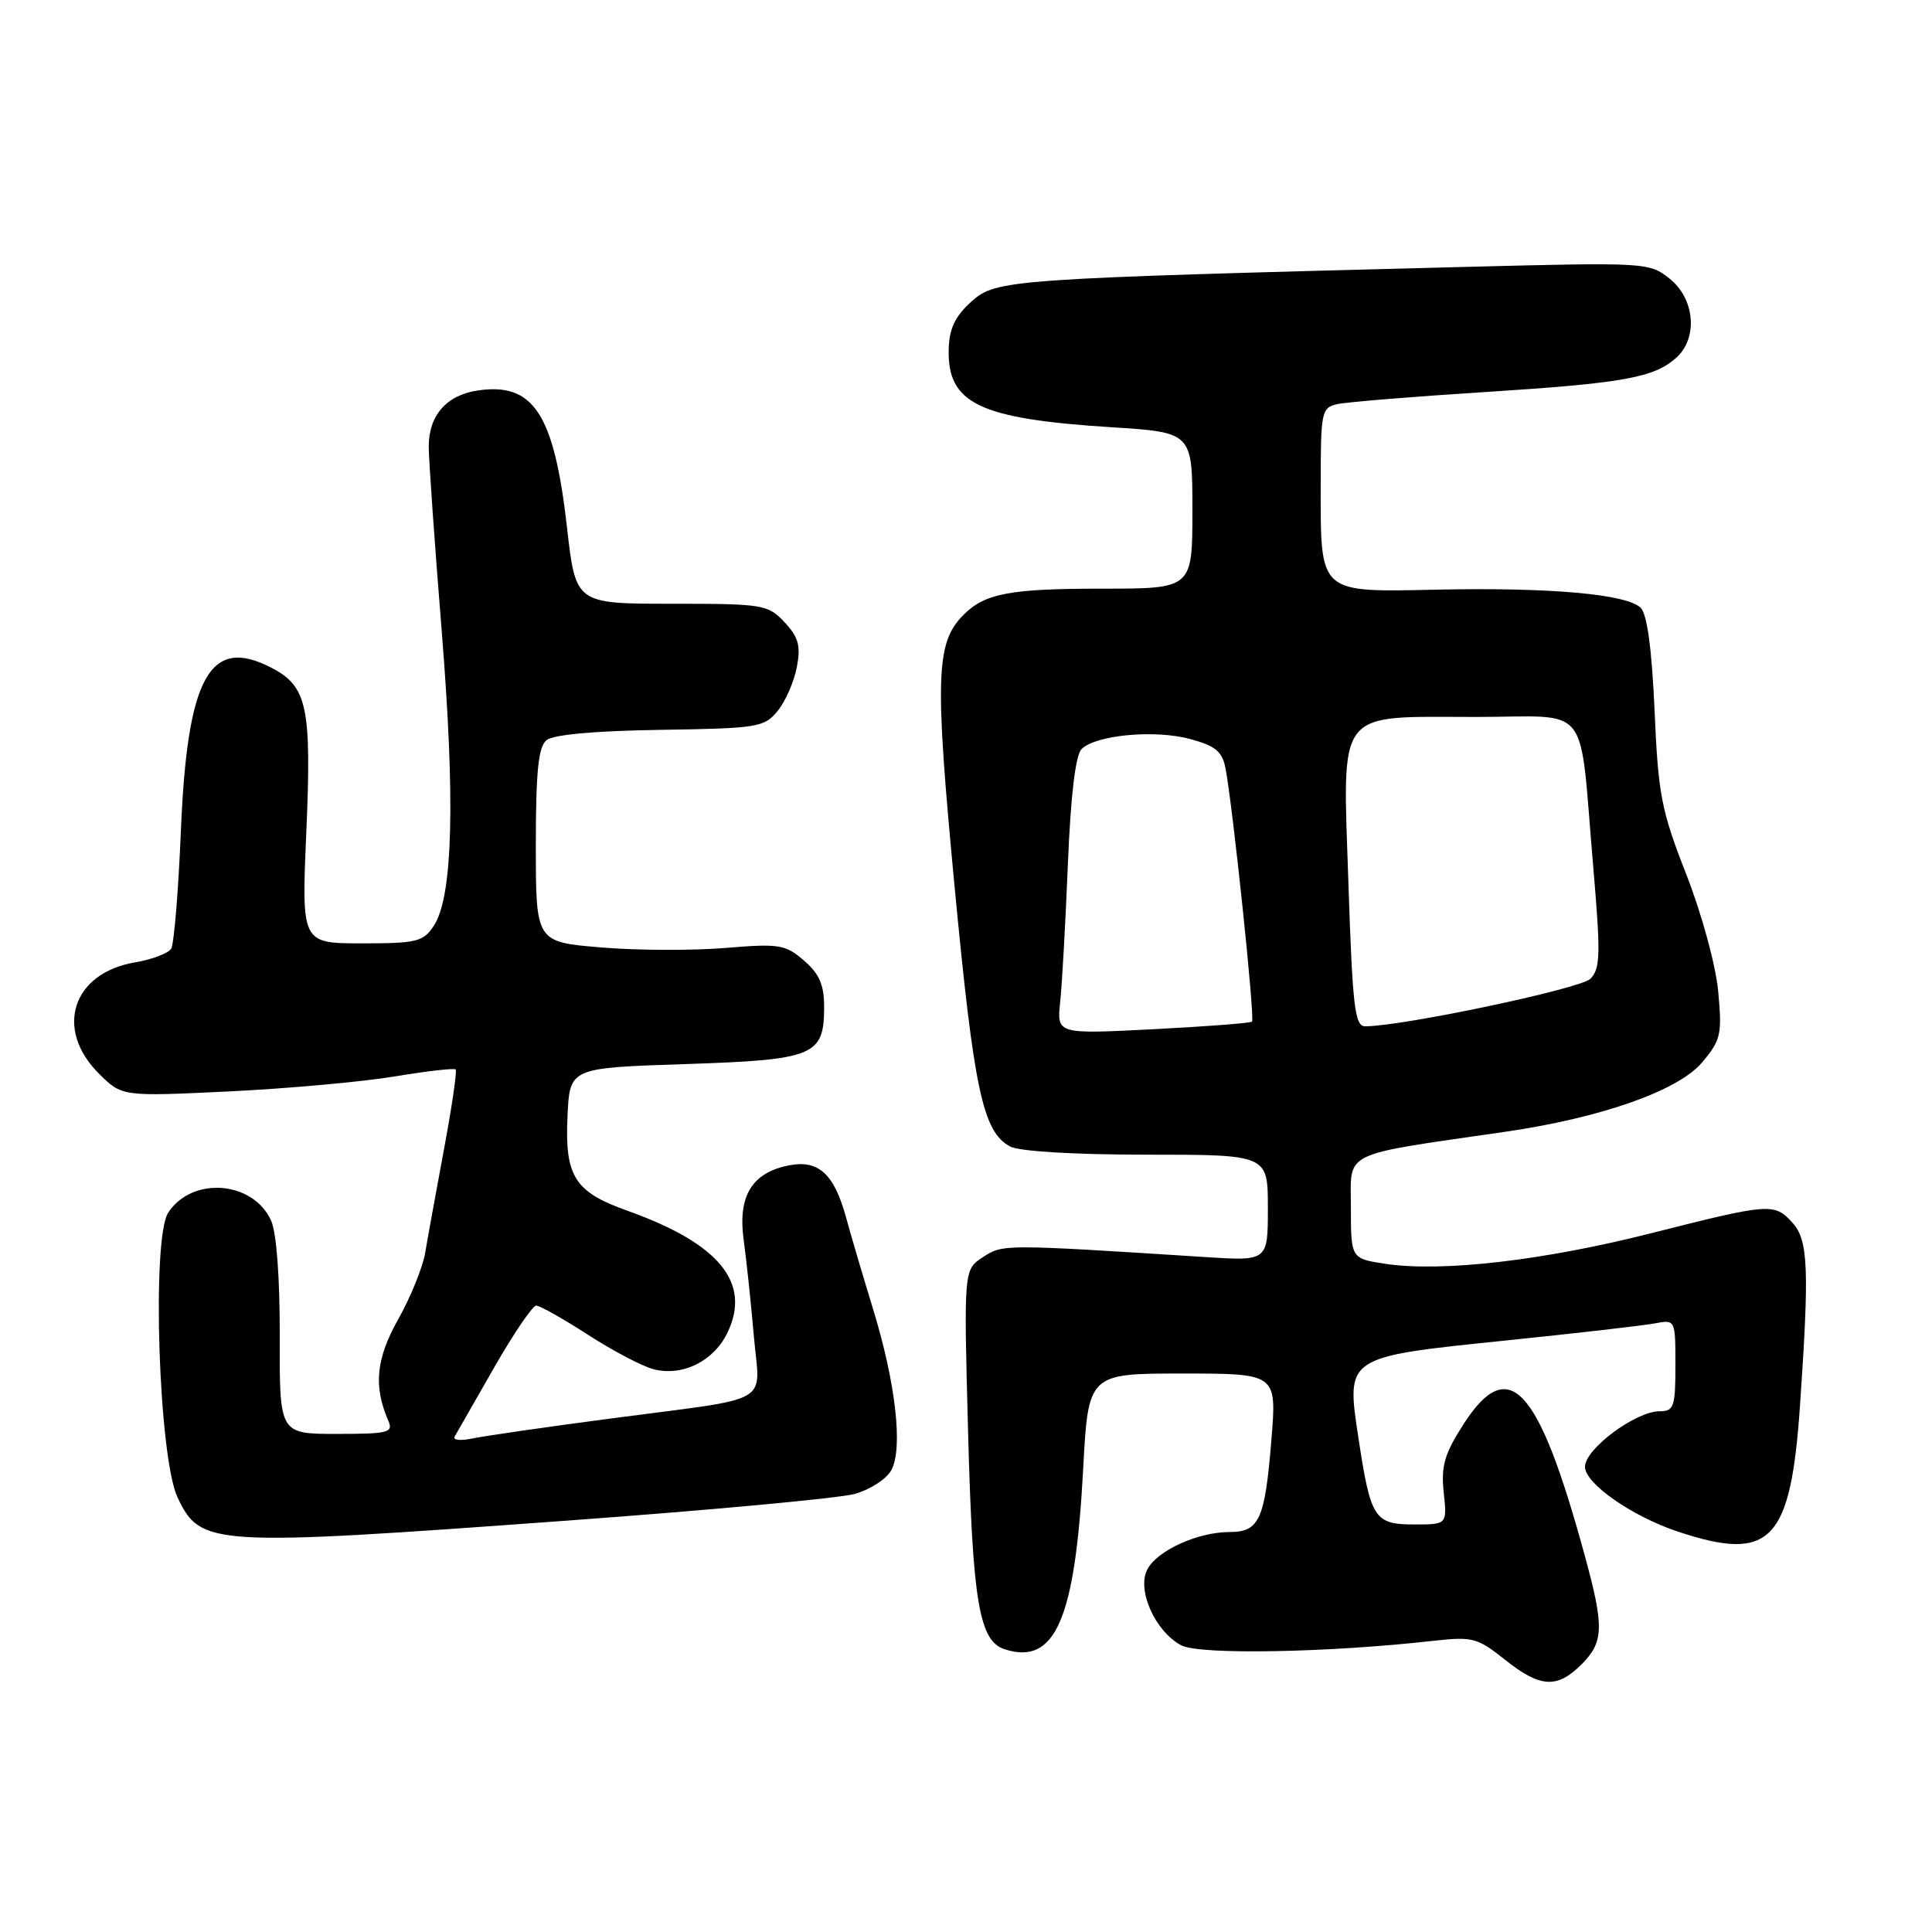 <?xml version="1.0" encoding="UTF-8" standalone="no"?>
<!DOCTYPE svg PUBLIC "-//W3C//DTD SVG 1.1//EN" "http://www.w3.org/Graphics/SVG/1.1/DTD/svg11.dtd" >
<svg xmlns="http://www.w3.org/2000/svg" xmlns:xlink="http://www.w3.org/1999/xlink" version="1.1" viewBox="0 0 256 256">
 <g >
 <path fill="currentColor"
d=" M 209.55 220.55 C 212.53 217.56 212.59 215.60 209.95 205.98 C 203.82 183.57 199.92 179.39 193.90 188.75 C 191.40 192.65 190.93 194.26 191.30 197.75 C 191.75 202.00 191.75 202.00 187.41 202.00 C 182.11 202.00 181.62 201.24 180.00 190.54 C 178.36 179.70 178.19 179.82 199.65 177.61 C 208.92 176.66 217.74 175.64 219.25 175.36 C 222.00 174.84 222.00 174.84 222.00 180.92 C 222.00 186.43 221.80 187.00 219.90 187.00 C 216.75 187.00 210.06 191.96 210.02 194.33 C 209.97 196.54 216.21 200.91 222.31 202.94 C 234.62 207.03 237.27 204.31 238.51 186.23 C 239.76 168.09 239.60 164.32 237.51 162.02 C 235.12 159.37 234.52 159.42 218.86 163.39 C 204.53 167.03 191.08 168.58 183.62 167.47 C 179.00 166.77 179.00 166.77 179.00 159.99 C 179.00 152.40 177.43 153.16 199.50 149.96 C 212.20 148.11 222.39 144.52 225.55 140.76 C 228.03 137.81 228.20 137.05 227.67 131.37 C 227.34 127.87 225.51 121.16 223.44 115.85 C 220.13 107.41 219.72 105.30 219.24 94.17 C 218.88 86.02 218.26 81.40 217.40 80.54 C 215.58 78.73 205.47 77.82 190.50 78.13 C 174.64 78.46 175.00 78.78 175.00 64.33 C 175.00 54.47 175.09 54.02 177.25 53.54 C 178.49 53.27 187.27 52.55 196.77 51.95 C 215.17 50.77 219.18 50.05 222.14 47.38 C 225.01 44.77 224.58 39.61 221.25 36.94 C 218.53 34.77 218.21 34.75 194.00 35.37 C 133.50 36.93 132.00 37.03 128.74 39.94 C 126.57 41.88 125.79 43.51 125.71 46.23 C 125.51 53.47 129.70 55.49 147.25 56.61 C 158.00 57.29 158.00 57.29 158.00 67.65 C 158.00 78.00 158.00 78.00 146.07 78.00 C 133.82 78.00 130.52 78.62 127.68 81.46 C 123.99 85.15 123.84 89.64 126.49 117.50 C 129.06 144.51 130.23 149.98 133.85 151.92 C 135.06 152.56 142.34 153.00 151.93 153.00 C 168.00 153.00 168.00 153.00 168.00 160.05 C 168.00 167.10 168.00 167.10 159.75 166.57 C 132.83 164.85 132.88 164.85 130.24 166.58 C 127.70 168.24 127.70 168.24 128.28 189.87 C 128.88 212.37 129.75 217.47 133.16 218.55 C 139.82 220.66 142.45 214.61 143.52 194.75 C 144.20 182.00 144.20 182.00 156.69 182.00 C 169.18 182.00 169.18 182.00 168.47 190.75 C 167.61 201.37 166.87 203.00 162.93 203.00 C 158.75 203.00 153.37 205.43 152.04 207.93 C 150.59 210.63 153.04 216.15 156.51 218.01 C 158.93 219.30 176.06 218.99 190.00 217.41 C 195.10 216.84 195.78 217.02 199.39 219.90 C 204.08 223.64 206.31 223.78 209.55 220.55 Z  M 75.00 201.50 C 93.97 200.12 111.18 198.52 113.23 197.96 C 115.29 197.39 117.48 195.97 118.11 194.80 C 119.67 191.89 118.69 183.27 115.70 173.50 C 114.35 169.10 112.73 163.61 112.10 161.29 C 110.53 155.56 108.46 153.66 104.59 154.41 C 99.64 155.36 97.74 158.47 98.54 164.30 C 98.91 167.00 99.52 172.73 99.89 177.05 C 100.69 186.32 102.84 185.07 81.00 187.95 C 72.47 189.07 64.21 190.27 62.62 190.60 C 61.04 190.94 59.97 190.83 60.24 190.36 C 60.51 189.89 62.86 185.79 65.45 181.25 C 68.05 176.71 70.57 173.00 71.05 173.00 C 71.54 173.00 74.64 174.75 77.95 176.89 C 81.25 179.02 85.16 181.07 86.63 181.44 C 90.48 182.41 94.62 180.33 96.42 176.53 C 99.55 169.93 95.26 164.75 83.11 160.42 C 76.12 157.93 74.82 155.87 75.20 147.85 C 75.50 141.50 75.50 141.50 90.72 141.00 C 107.95 140.43 109.20 139.92 109.20 133.40 C 109.20 130.49 108.56 129.02 106.52 127.27 C 104.06 125.14 103.24 125.02 96.08 125.61 C 91.80 125.97 84.41 125.94 79.65 125.54 C 71.00 124.82 71.00 124.82 71.00 112.03 C 71.00 102.26 71.33 98.97 72.41 98.08 C 73.30 97.34 78.83 96.84 87.50 96.71 C 100.48 96.51 101.27 96.38 103.06 94.18 C 104.09 92.90 105.23 90.29 105.59 88.37 C 106.12 85.56 105.80 84.42 103.95 82.44 C 101.75 80.10 101.13 80.00 88.97 80.00 C 76.28 80.00 76.28 80.00 75.13 69.88 C 73.42 54.82 70.70 50.65 63.31 51.74 C 59.16 52.35 56.80 55.06 56.81 59.19 C 56.82 61.01 57.59 71.95 58.52 83.50 C 60.34 106.02 60.01 118.81 57.50 122.64 C 56.09 124.79 55.25 125.00 47.95 125.00 C 39.95 125.00 39.95 125.00 40.59 110.25 C 41.30 93.63 40.72 90.94 35.94 88.47 C 27.81 84.26 24.82 89.66 23.97 110.04 C 23.64 118.04 23.06 125.09 22.68 125.71 C 22.30 126.32 20.14 127.14 17.89 127.52 C 9.60 128.92 7.18 136.33 13.08 142.23 C 16.15 145.30 16.15 145.30 30.33 144.62 C 38.12 144.24 47.99 143.35 52.26 142.64 C 56.53 141.93 60.18 141.51 60.38 141.71 C 60.57 141.91 59.88 146.67 58.83 152.28 C 57.79 157.90 56.66 164.07 56.34 166.00 C 56.01 167.93 54.41 171.89 52.77 174.80 C 49.82 180.06 49.47 183.67 51.45 188.25 C 52.14 189.83 51.48 190.00 44.62 190.00 C 37.03 190.00 37.03 190.00 37.07 177.16 C 37.09 169.34 36.64 163.31 35.92 161.73 C 33.52 156.46 25.46 155.84 22.29 160.68 C 20.07 164.07 21.02 193.14 23.53 198.42 C 26.58 204.86 27.91 204.94 75.00 201.50 Z  M 140.48 132.76 C 140.73 130.42 141.19 122.20 141.50 114.50 C 141.87 105.41 142.51 100.07 143.31 99.26 C 145.18 97.39 153.00 96.65 157.68 97.92 C 161.04 98.82 161.95 99.57 162.38 101.77 C 163.35 106.80 166.31 135.02 165.90 135.37 C 165.68 135.57 159.77 136.02 152.77 136.38 C 140.03 137.03 140.03 137.03 140.48 132.76 Z  M 178.68 117.25 C 177.90 93.56 176.80 95.00 195.57 95.00 C 211.05 95.00 209.19 92.62 211.11 114.84 C 212.11 126.48 212.06 128.36 210.73 129.70 C 209.42 131.01 185.88 135.98 180.90 135.99 C 179.52 136.00 179.22 133.49 178.68 117.25 Z "/>
</g>
</svg>